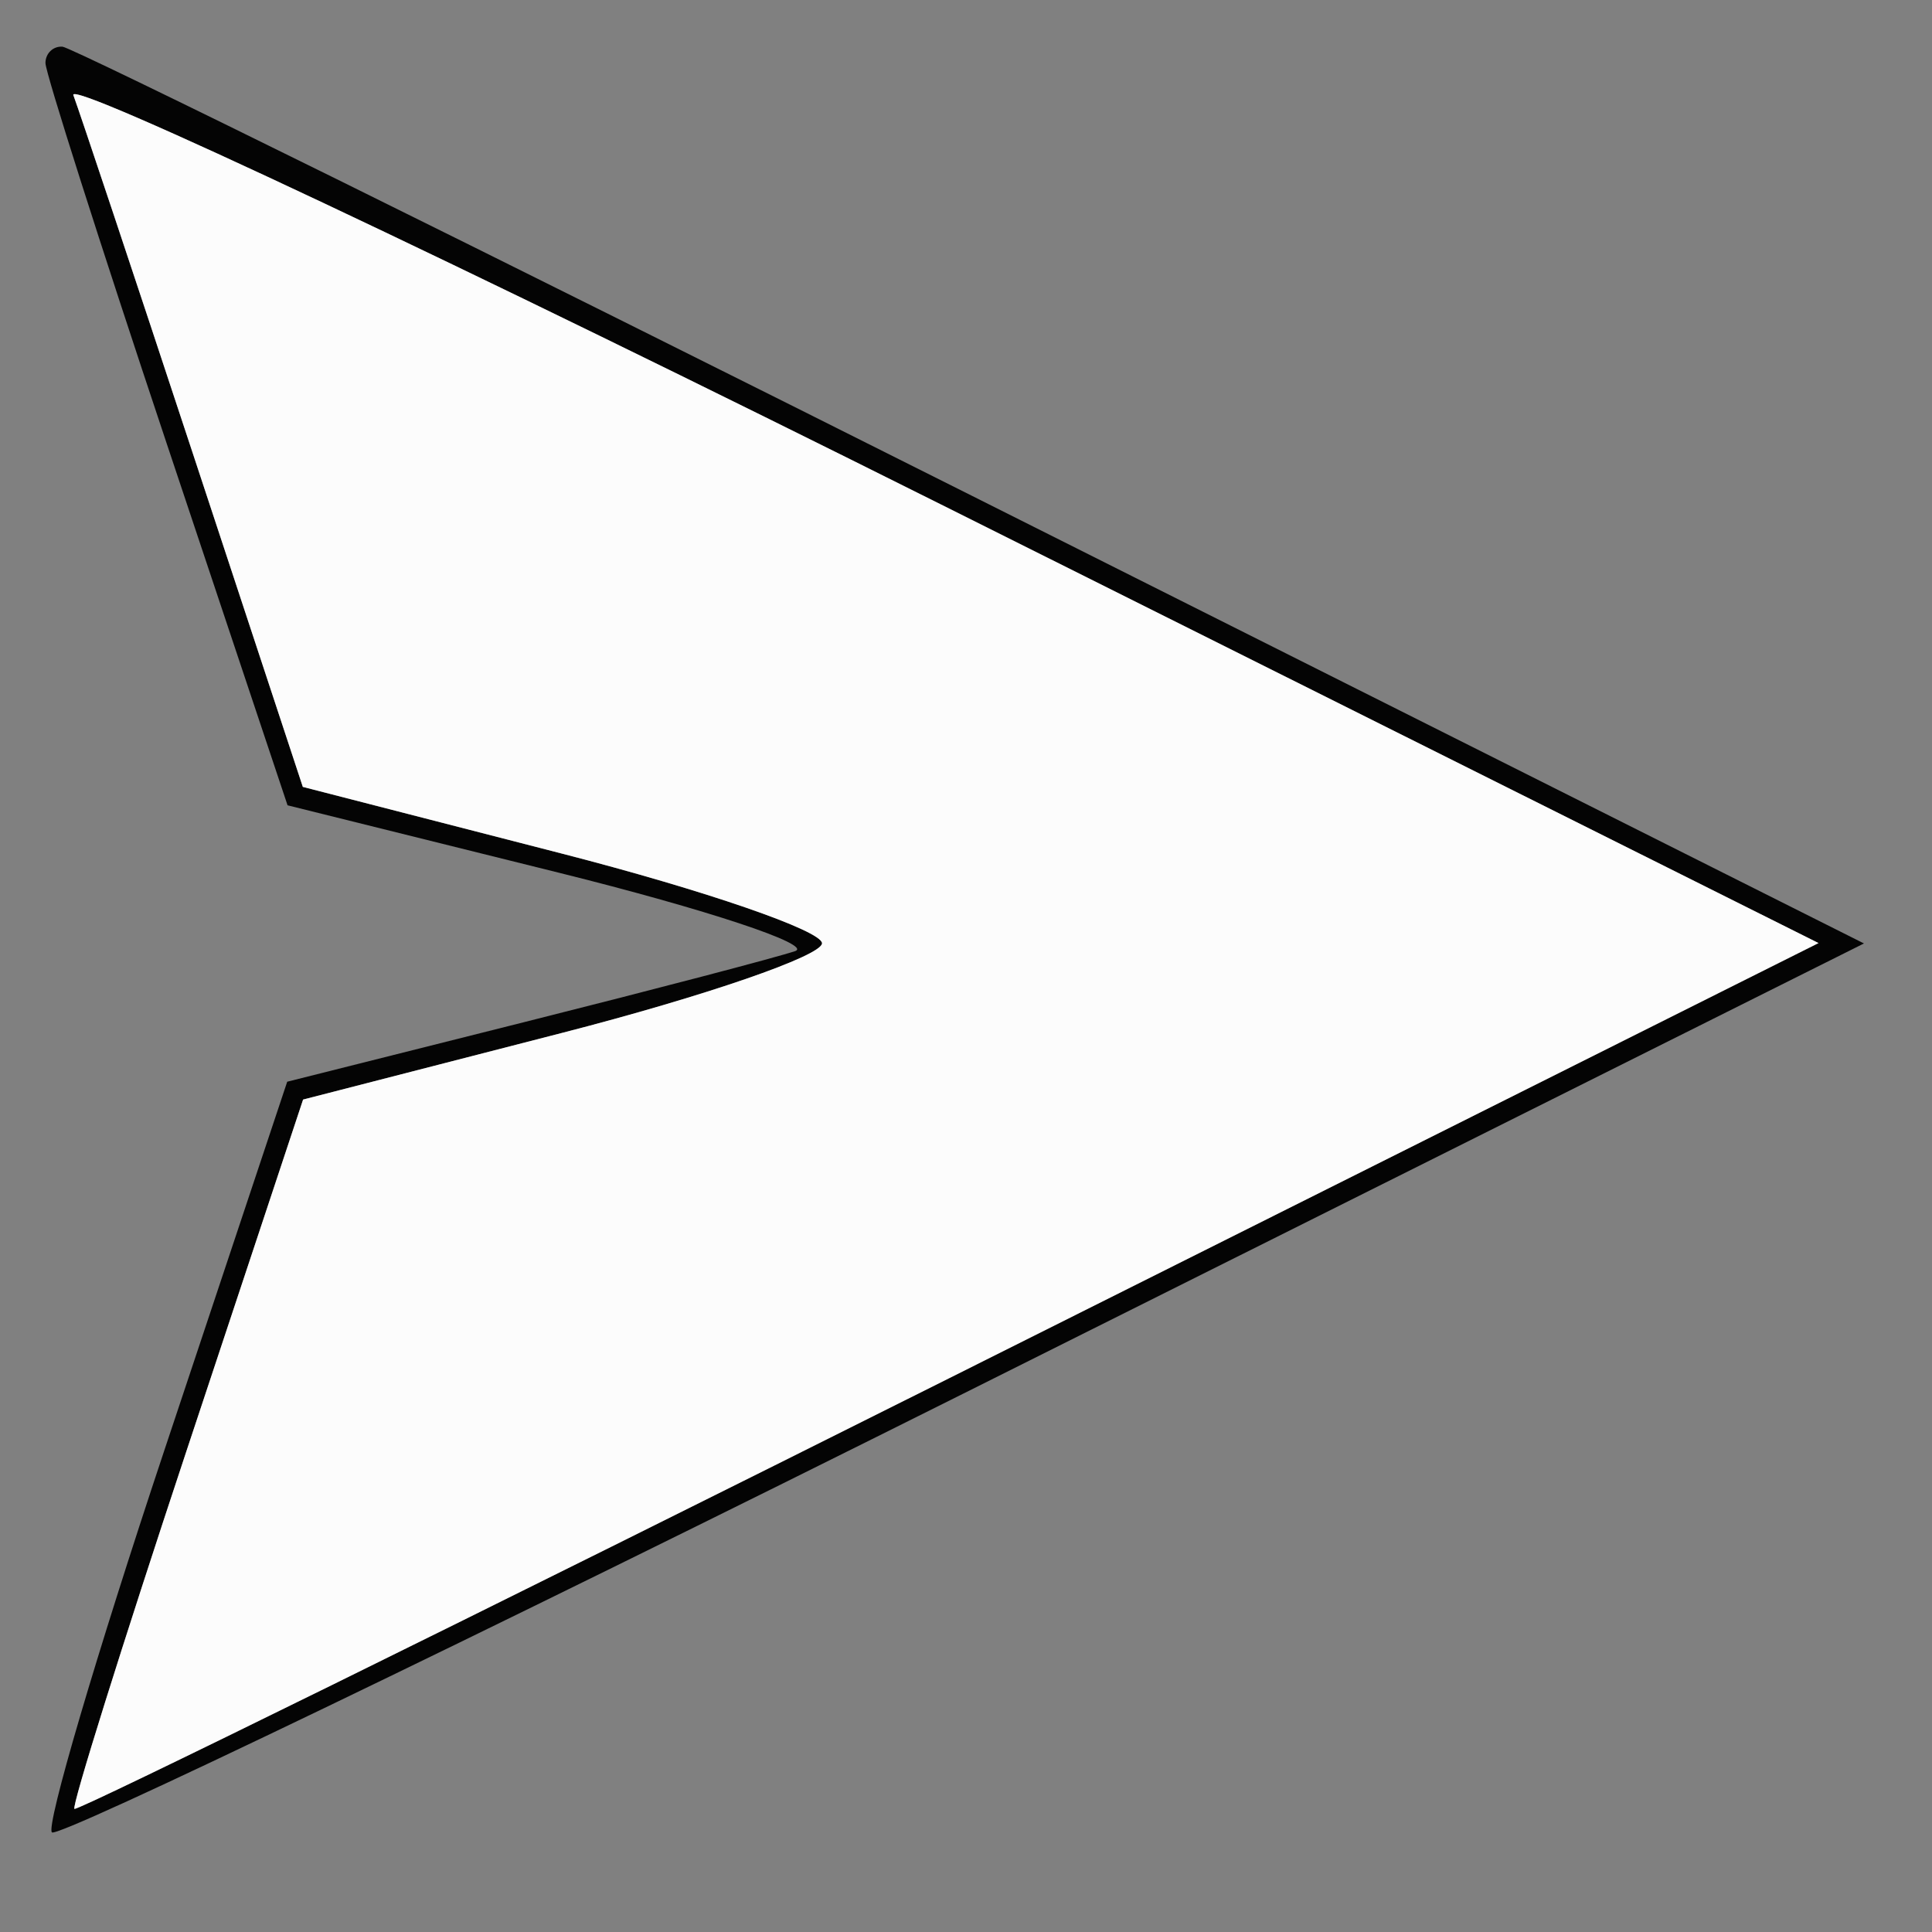 <svg xmlns="http://www.w3.org/2000/svg" width="85" height="85" viewBox="0 0 85 85" version="1.1"><rect x="0" y="0" width="85" height="85" fill="#808080" stroke="none"/><path d="M 2 2.774 C 2 3.199, 4.397 10.721, 7.326 19.489 L 12.651 35.430 24.555 38.388 C 31.103 40.015, 35.794 41.572, 34.980 41.846 C 34.166 42.121, 28.806 43.526, 23.068 44.968 L 12.636 47.591 7.214 63.858 C 4.232 72.805, 2.013 80.346, 2.284 80.617 C 2.554 80.887, 20.603 72.199, 42.391 61.309 L 82.007 41.508 42.753 21.809 C 21.164 10.974, 3.163 2.084, 2.750 2.054 C 2.337 2.024, 2 2.348, 2 2.774 M 3.228 4.186 C 3.498 4.909, 5.880 12.052, 8.521 20.060 L 13.323 34.620 24.745 37.560 C 31.027 39.177, 36.166 40.950, 36.166 41.500 C 36.166 42.050, 31.029 43.822, 24.751 45.438 L 13.335 48.376 8.191 63.879 C 5.362 72.405, 3.149 79.472, 3.274 79.583 C 3.398 79.694, 20.714 71.169, 41.753 60.638 L 80.007 41.491 41.372 22.182 C 20.123 11.561, 2.958 3.463, 3.228 4.186" stroke="none" fill="#040404" fill-rule="evenodd"/><path d="M 3.228 4.186 C 3.498 4.909, 5.880 12.052, 8.521 20.060 L 13.323 34.620 24.745 37.560 C 31.027 39.177, 36.166 40.950, 36.166 41.500 C 36.166 42.050, 31.029 43.822, 24.751 45.438 L 13.335 48.376 8.191 63.879 C 5.362 72.405, 3.149 79.472, 3.274 79.583 C 3.398 79.694, 20.714 71.169, 41.753 60.638 L 80.007 41.491 41.372 22.182 C 20.123 11.561, 2.958 3.463, 3.228 4.186" stroke="none" fill="#fcfcfc" fill-rule="evenodd"/></svg>